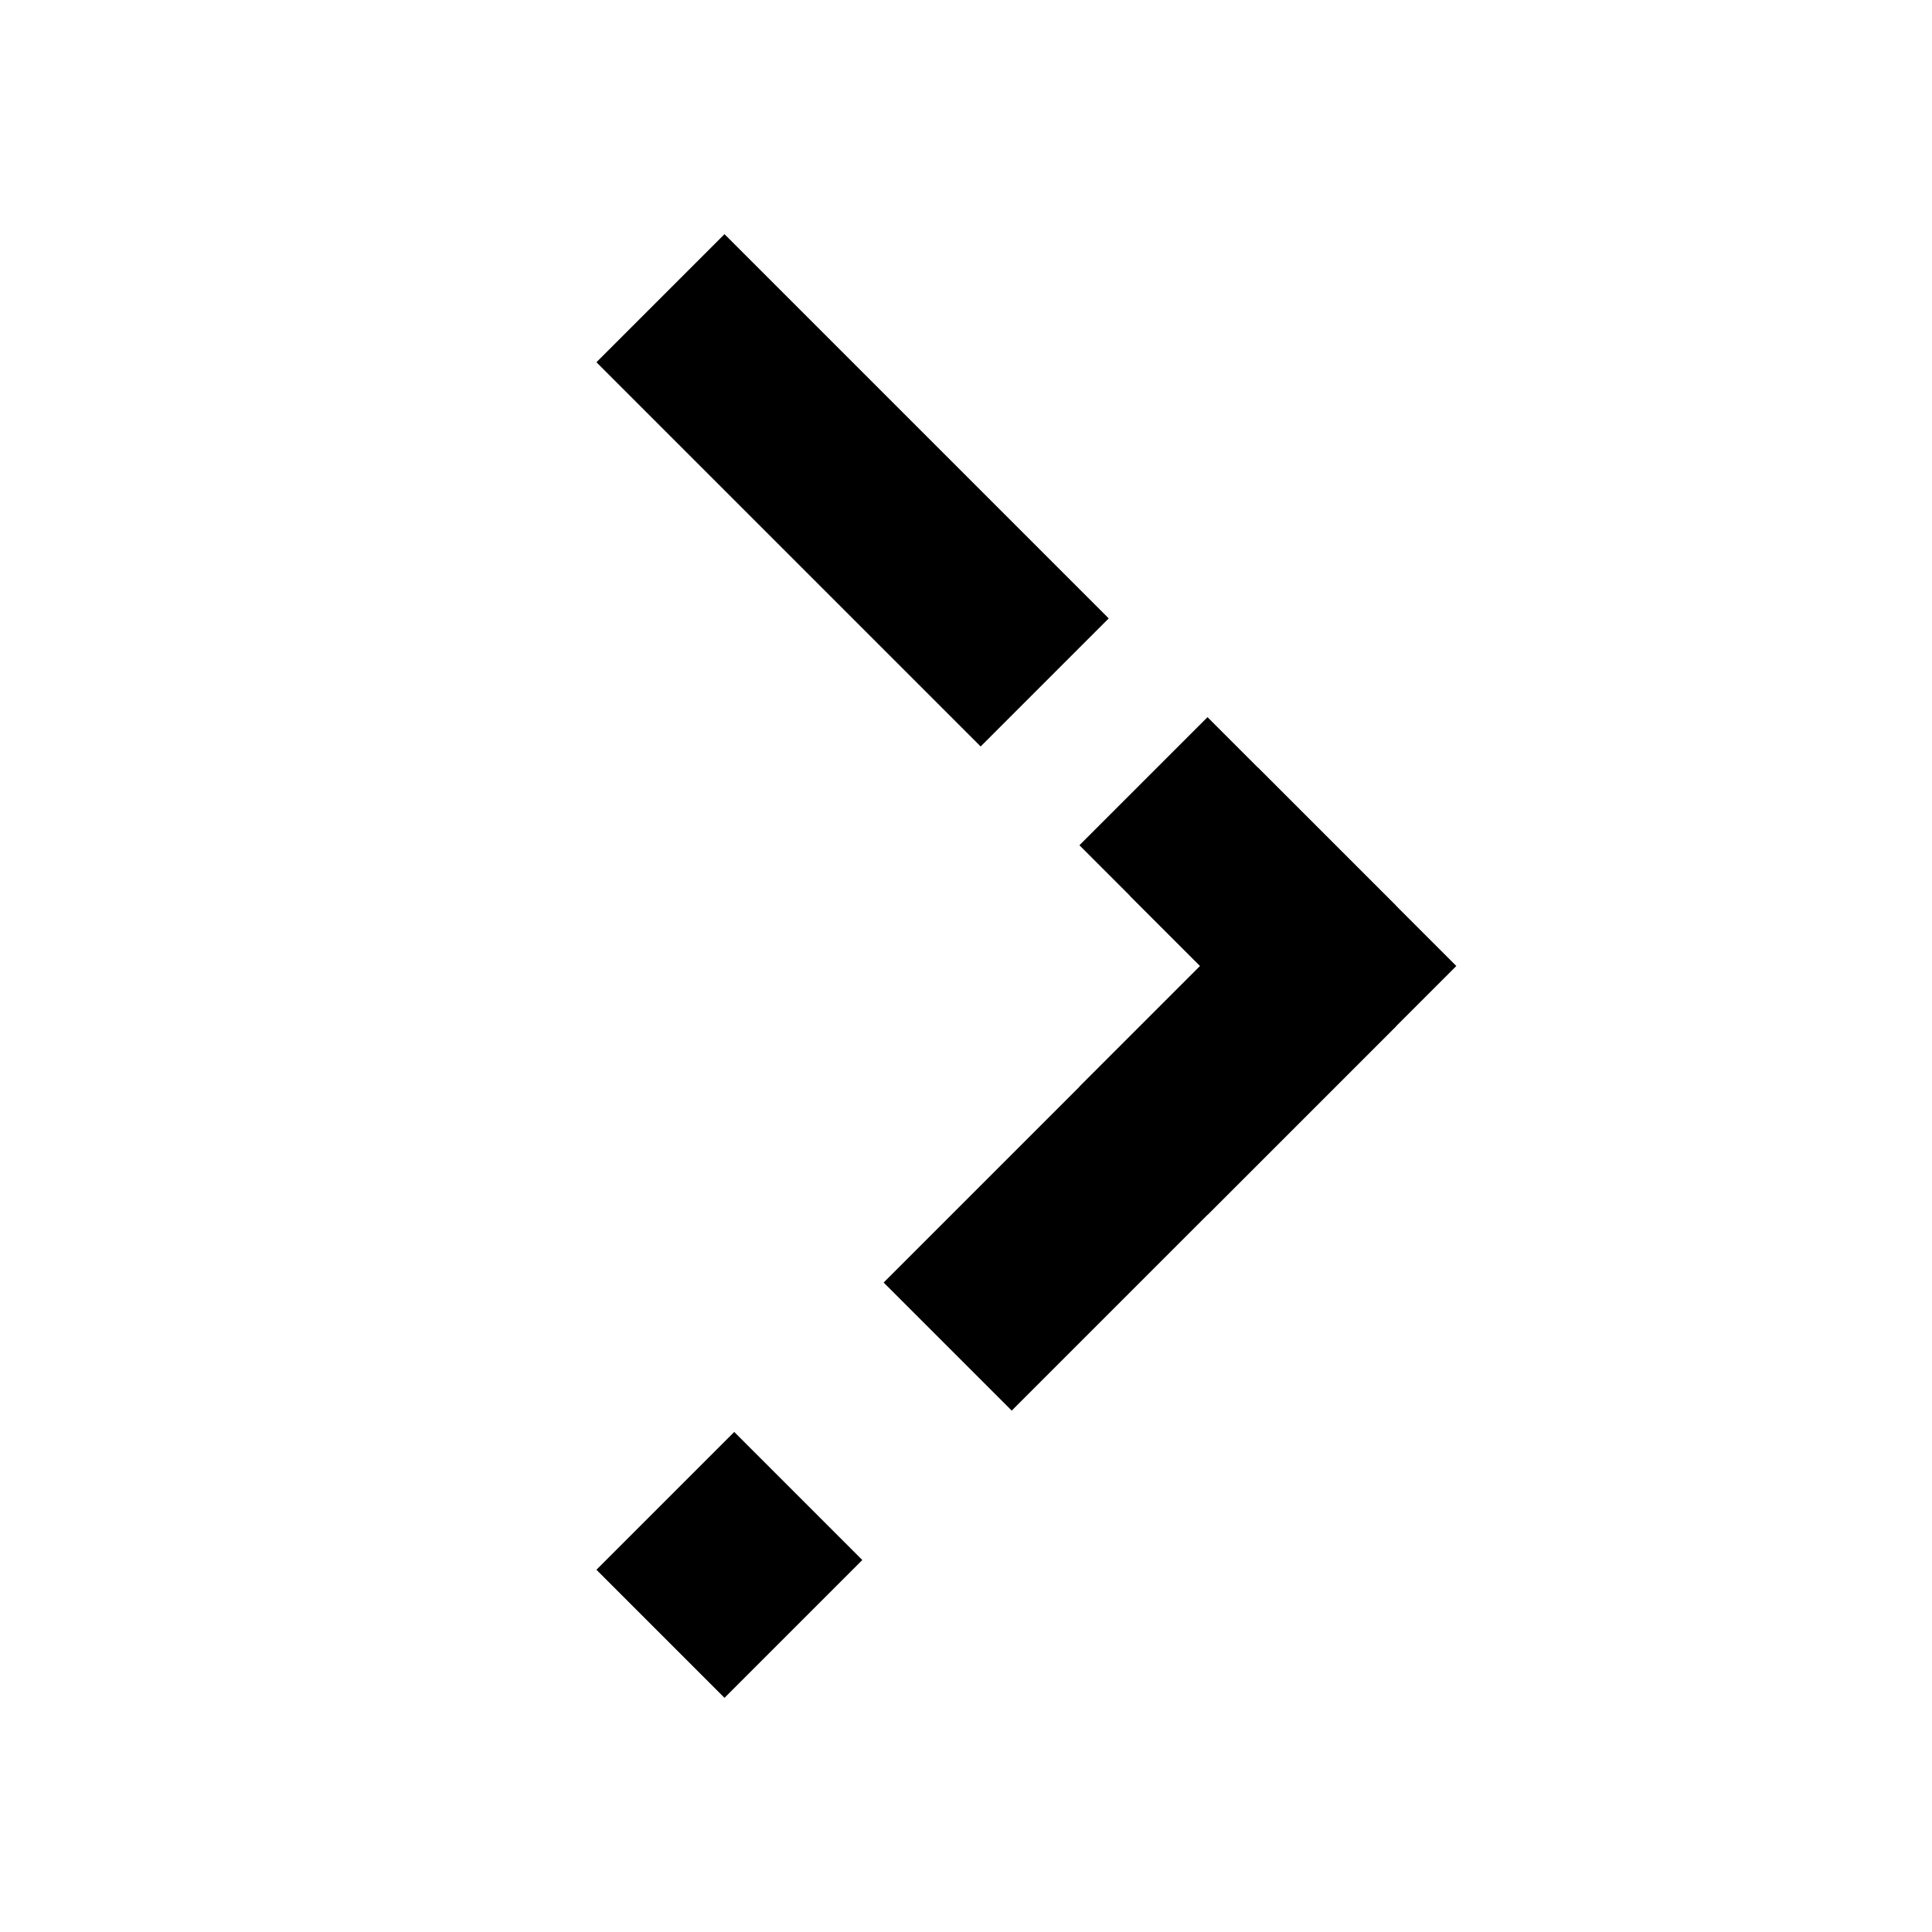 <svg width="16" height="16" viewBox="0 0 16 16" fill="none" xmlns="http://www.w3.org/2000/svg">
<path d="M10 7L11 8L10 9" stroke="black" stroke-width="1.5" stroke-linecap="square"/>
<path d="M10.5 8.5L6 13" stroke="black" stroke-width="1.5" stroke-linecap="square" stroke-dasharray="3 3.25"/>
<path d="M6 3L10.5 7.5" stroke="black" stroke-width="1.5" stroke-linecap="square" stroke-dasharray="3 3.25"/>
</svg>
